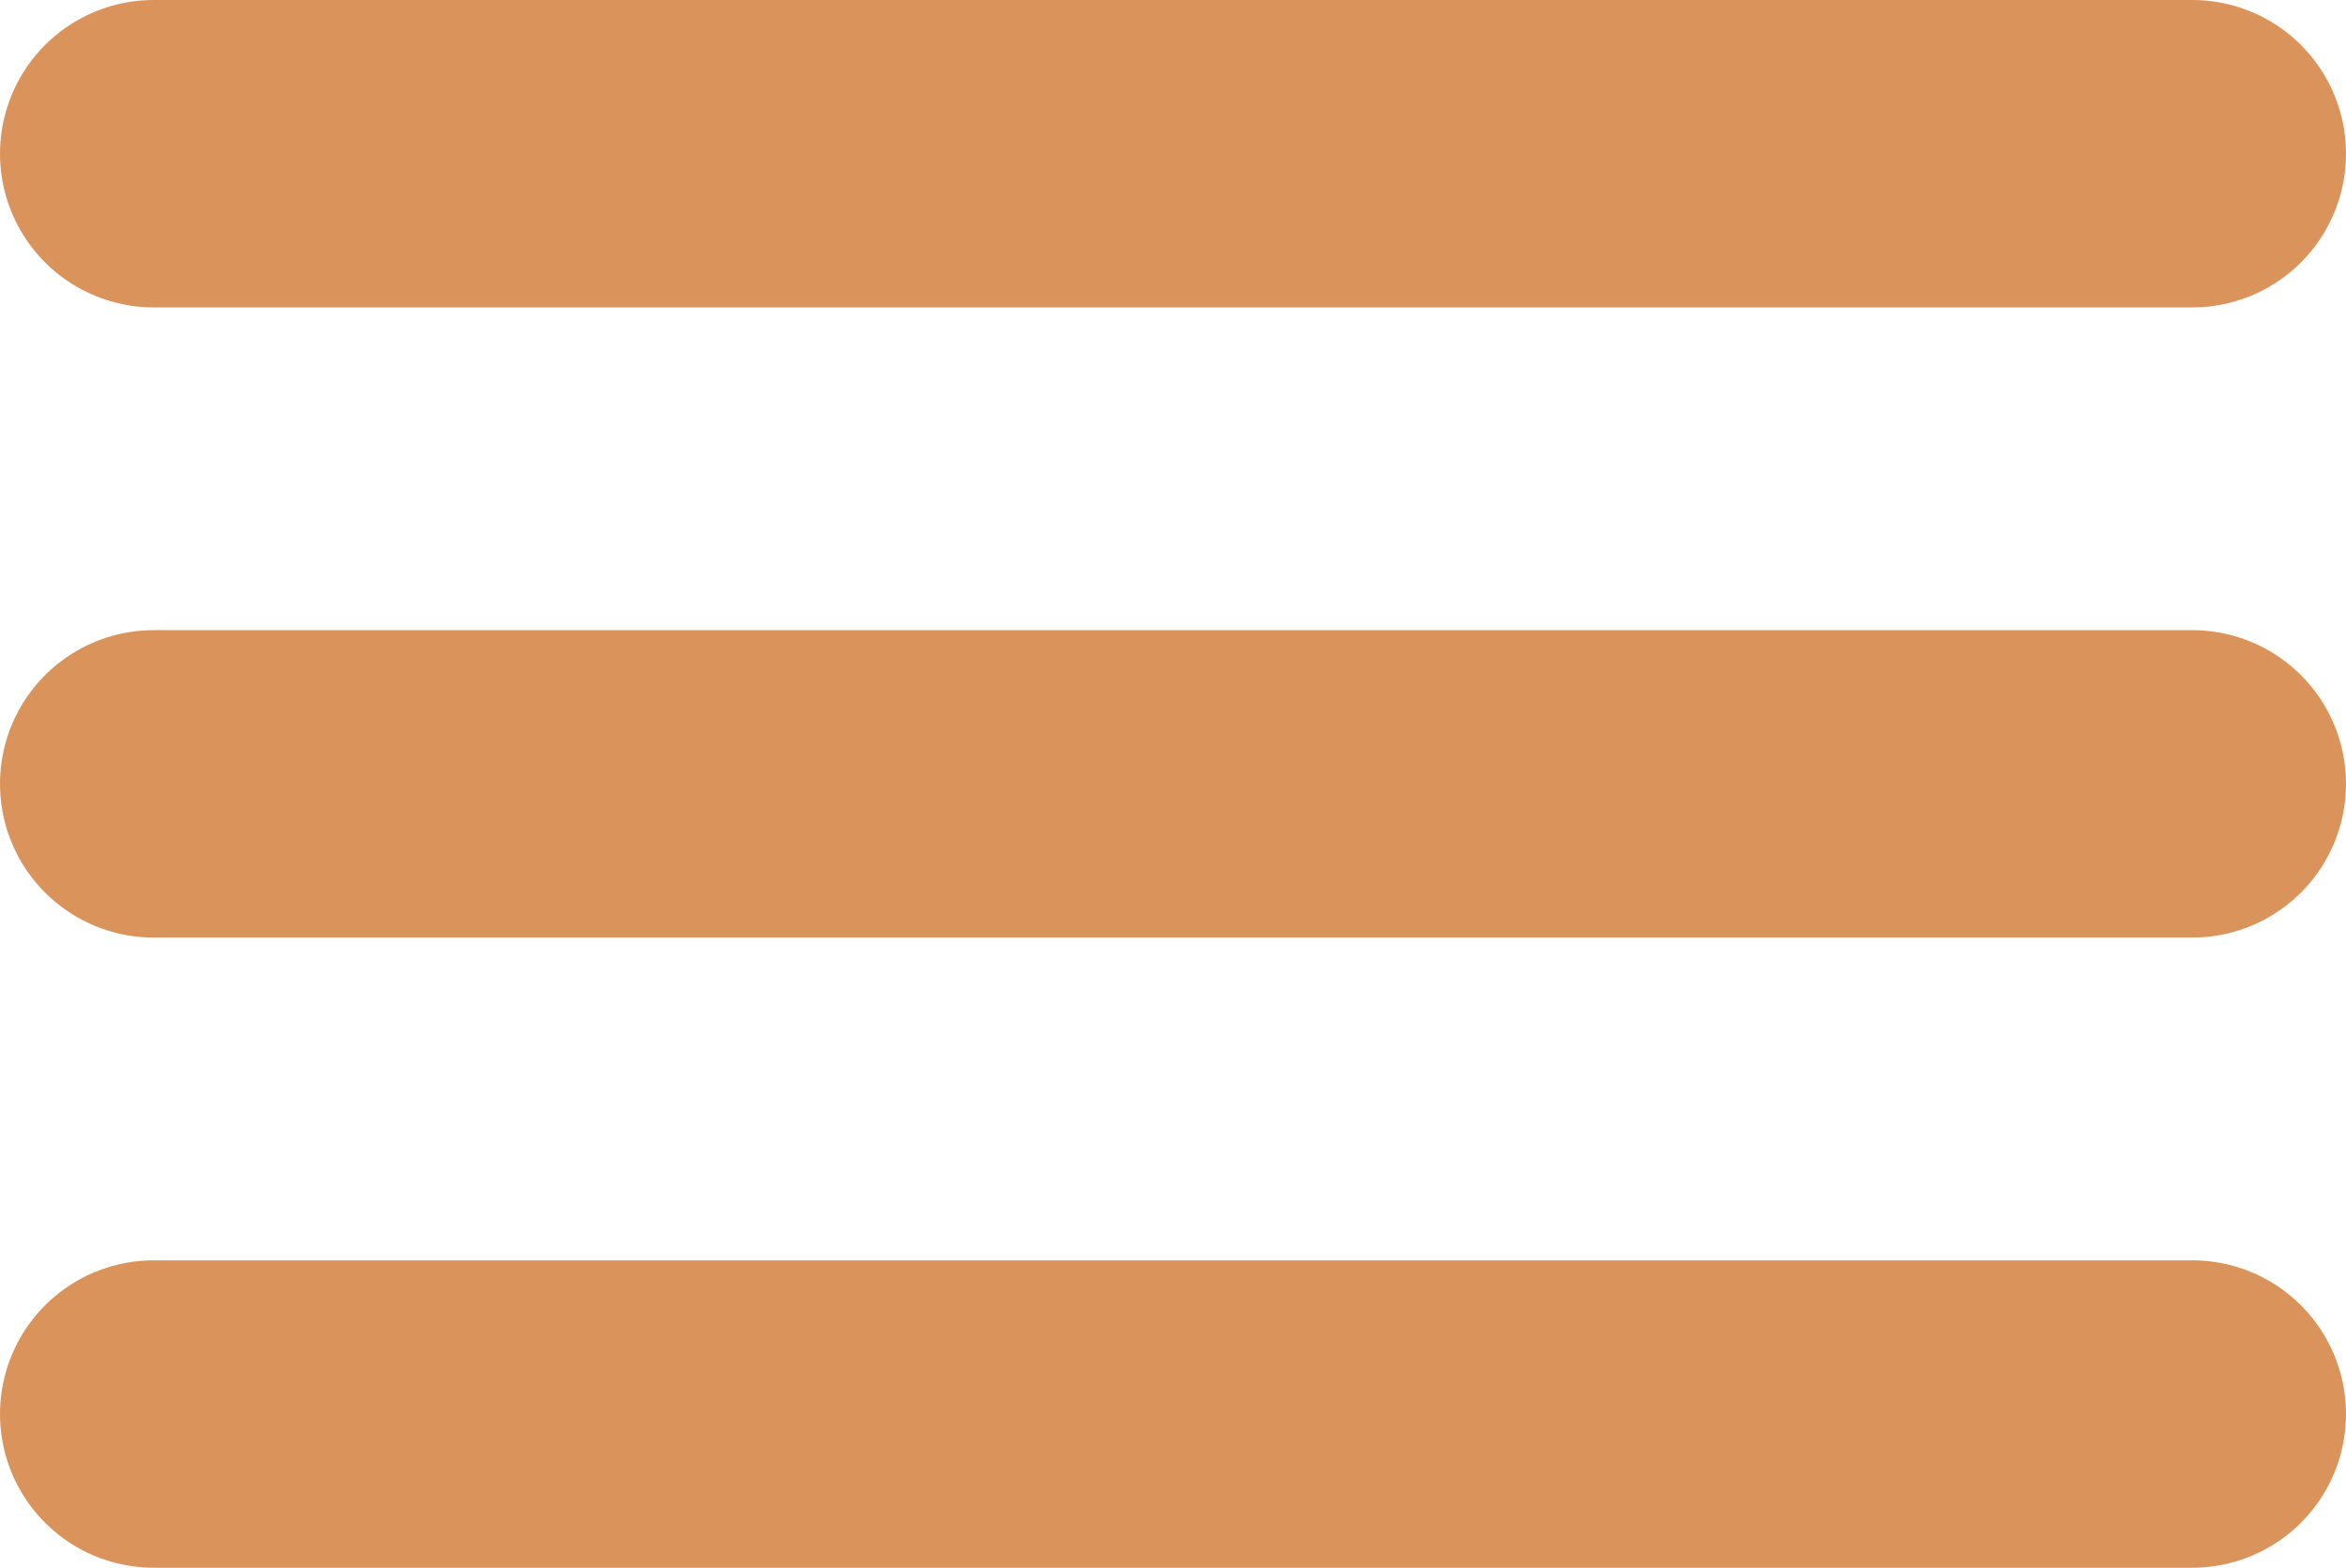 <svg xmlns="http://www.w3.org/2000/svg" width="15.263" height="10.2" viewBox="0 0 15.263 10.2">
  <g id="Burger_menu" data-name="Burger menu" transform="translate(1 1)">
    <line id="Line_1" data-name="Line 1" x2="13.263" fill="none" stroke="#da945b" stroke-linecap="round" stroke-width="2"/>
    <line id="Line_2" data-name="Line 2" x2="13.263" transform="translate(0 4.1)" fill="none" stroke="#da945b" stroke-linecap="round" stroke-width="2"/>
    <line id="Line_3" data-name="Line 3" x2="13.263" transform="translate(0 8.2)" fill="none" stroke="#da945b" stroke-linecap="round" stroke-width="2"/>
  </g>
</svg>
